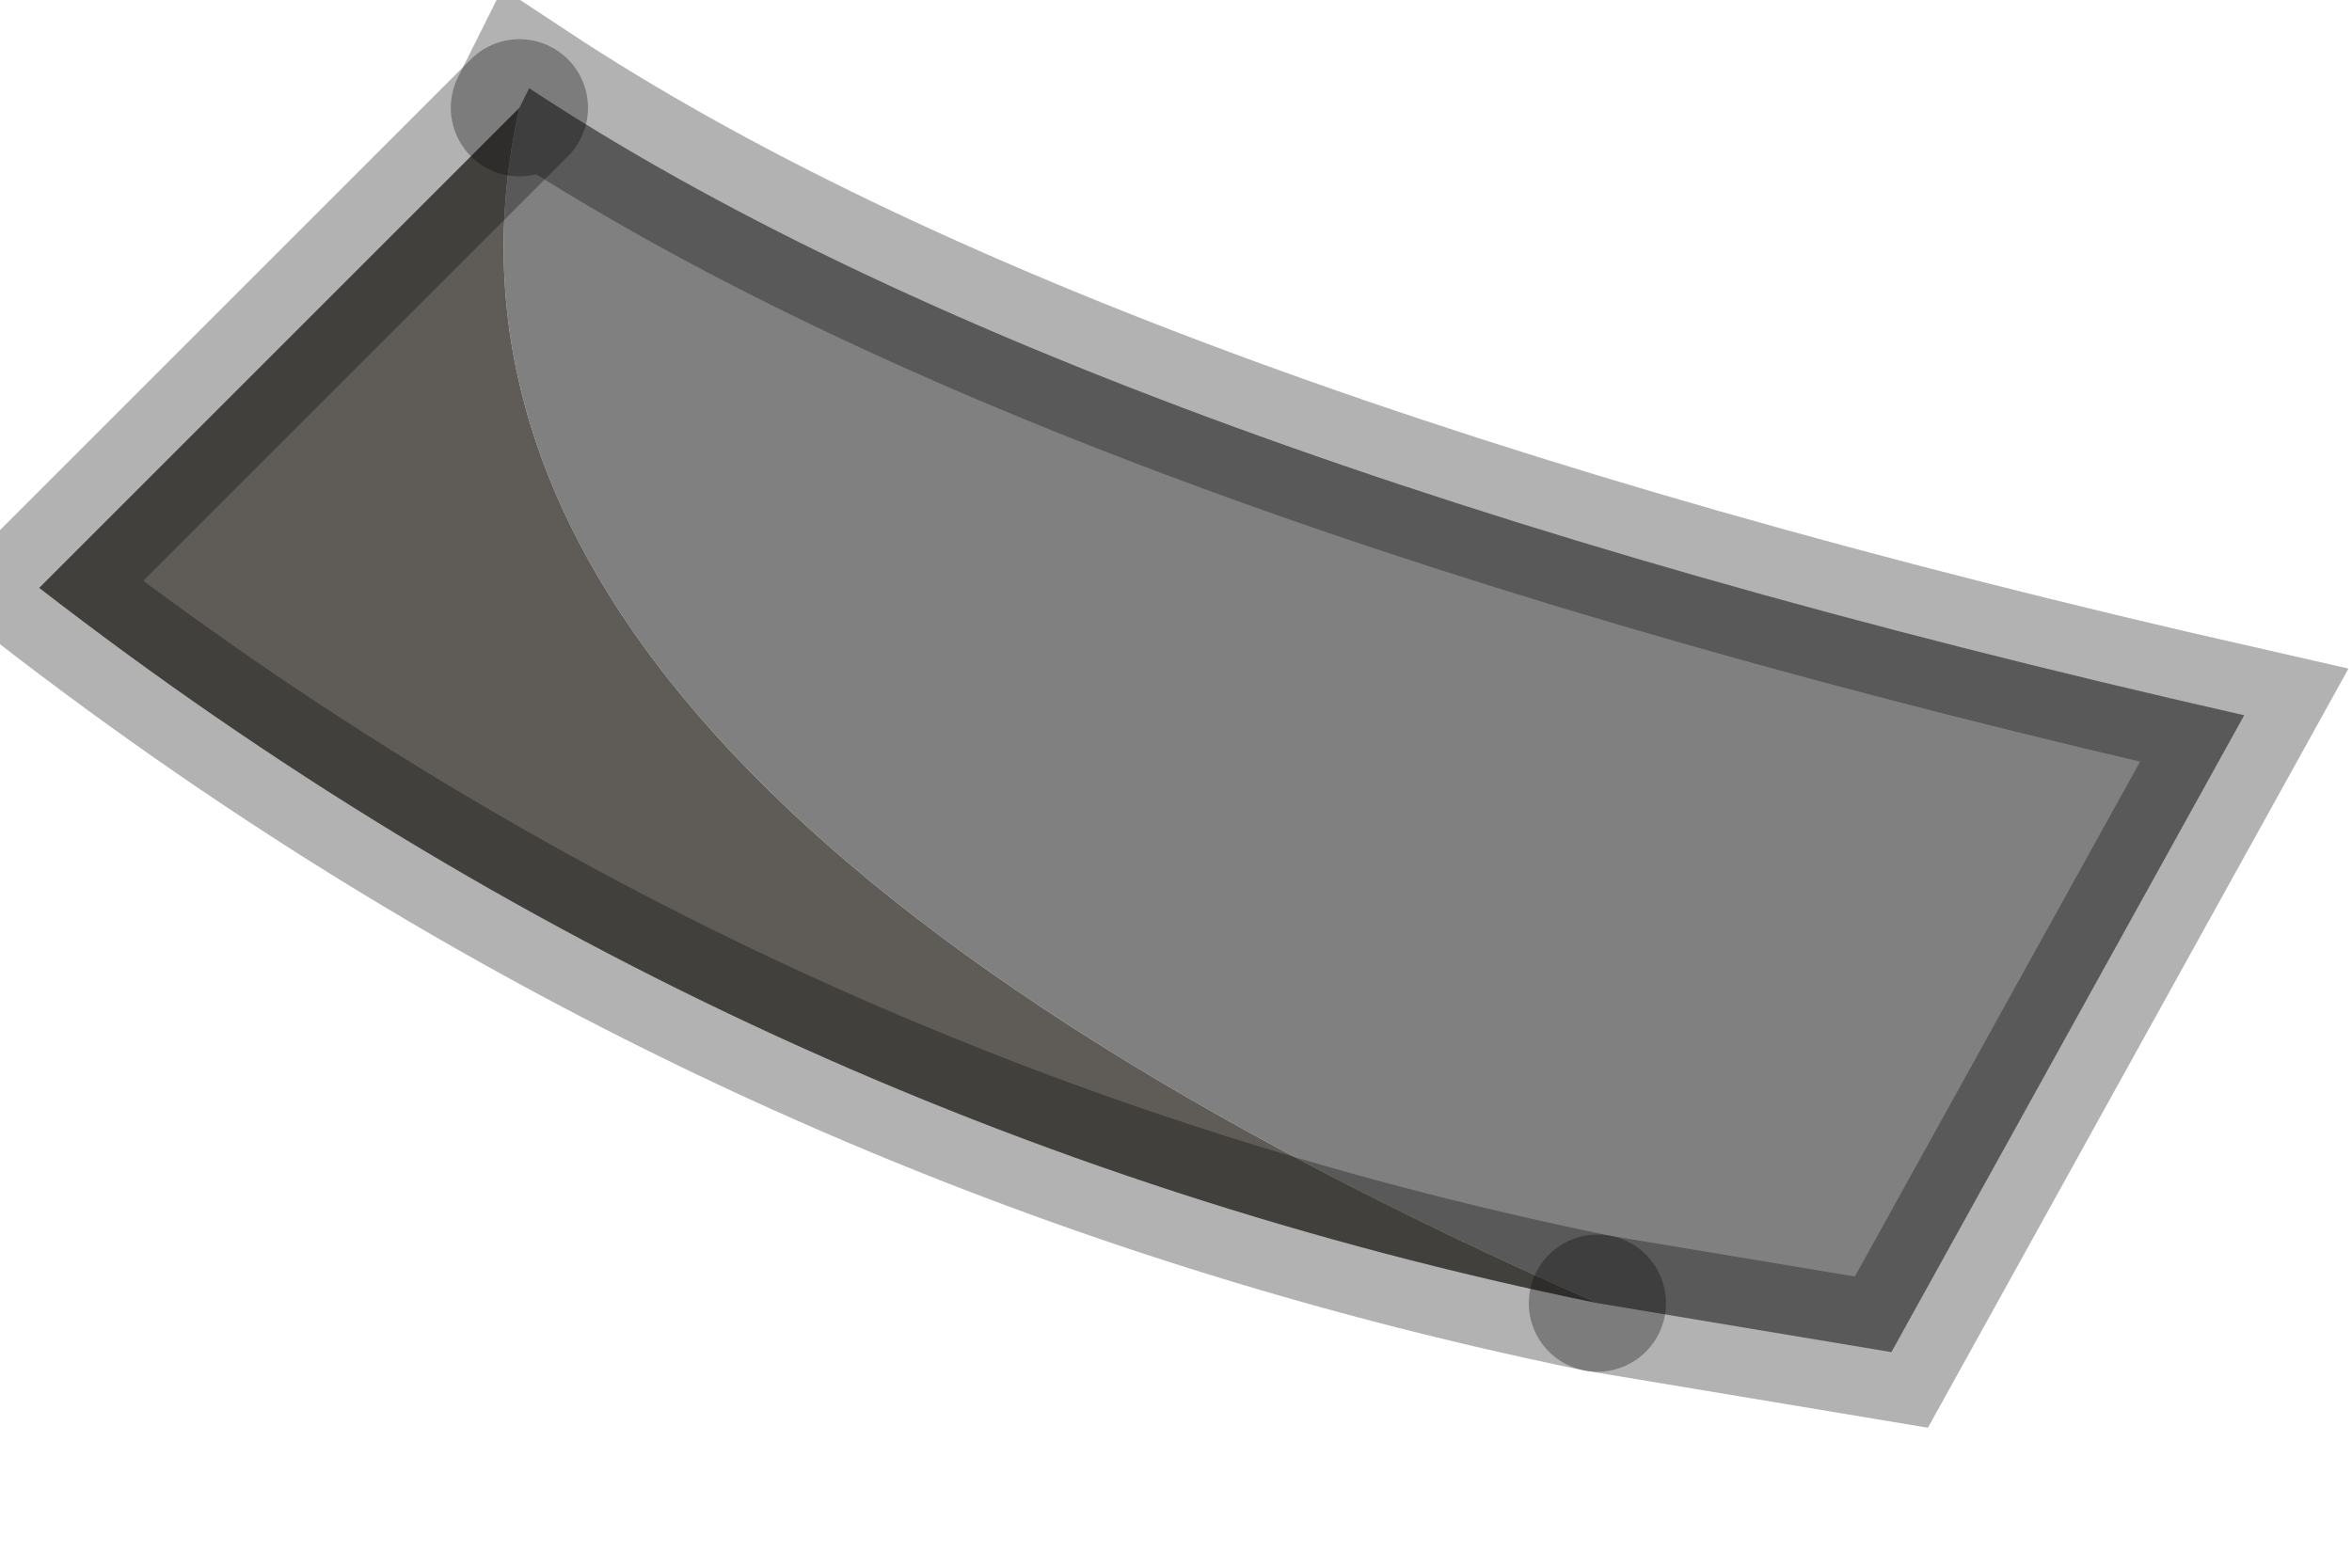 <?xml version="1.0" encoding="utf-8"?>
<svg version="1.1" id="Layer_1"
xmlns="http://www.w3.org/2000/svg"
xmlns:xlink="http://www.w3.org/1999/xlink"
width="12px" height="8px"
xml:space="preserve">
<g id="PathID_1546" transform="matrix(1, 0, 0, 1, 0.2, 0.45)">
<path style="fill:#808080;fill-opacity:1" d="M2.45 0.1L2.5 0Q5.3 1.85 11.25 3.2L9.45 6.45L7.95 6.2Q1.7 3.45 2.45 0.1" />
<path style="fill:#5F5C58;fill-opacity:1" d="M2.45 0.1Q1.7 3.45 7.95 6.2Q3.55 5.3 0 2.55L2.45 0.1" />
<path style="fill:none;stroke-width:0.7;stroke-linecap:round;stroke-linejoin:miter;stroke-miterlimit:5;stroke:#000000;stroke-opacity:0.302" d="M7.95 6.2L9.45 6.45L11.25 3.2Q5.3 1.85 2.5 0L2.45 0.1" />
<path style="fill:none;stroke-width:0.7;stroke-linecap:round;stroke-linejoin:miter;stroke-miterlimit:5;stroke:#000000;stroke-opacity:0.302" d="M7.95 6.2Q3.55 5.3 0 2.55L2.45 0.1" />
</g>
</svg>
